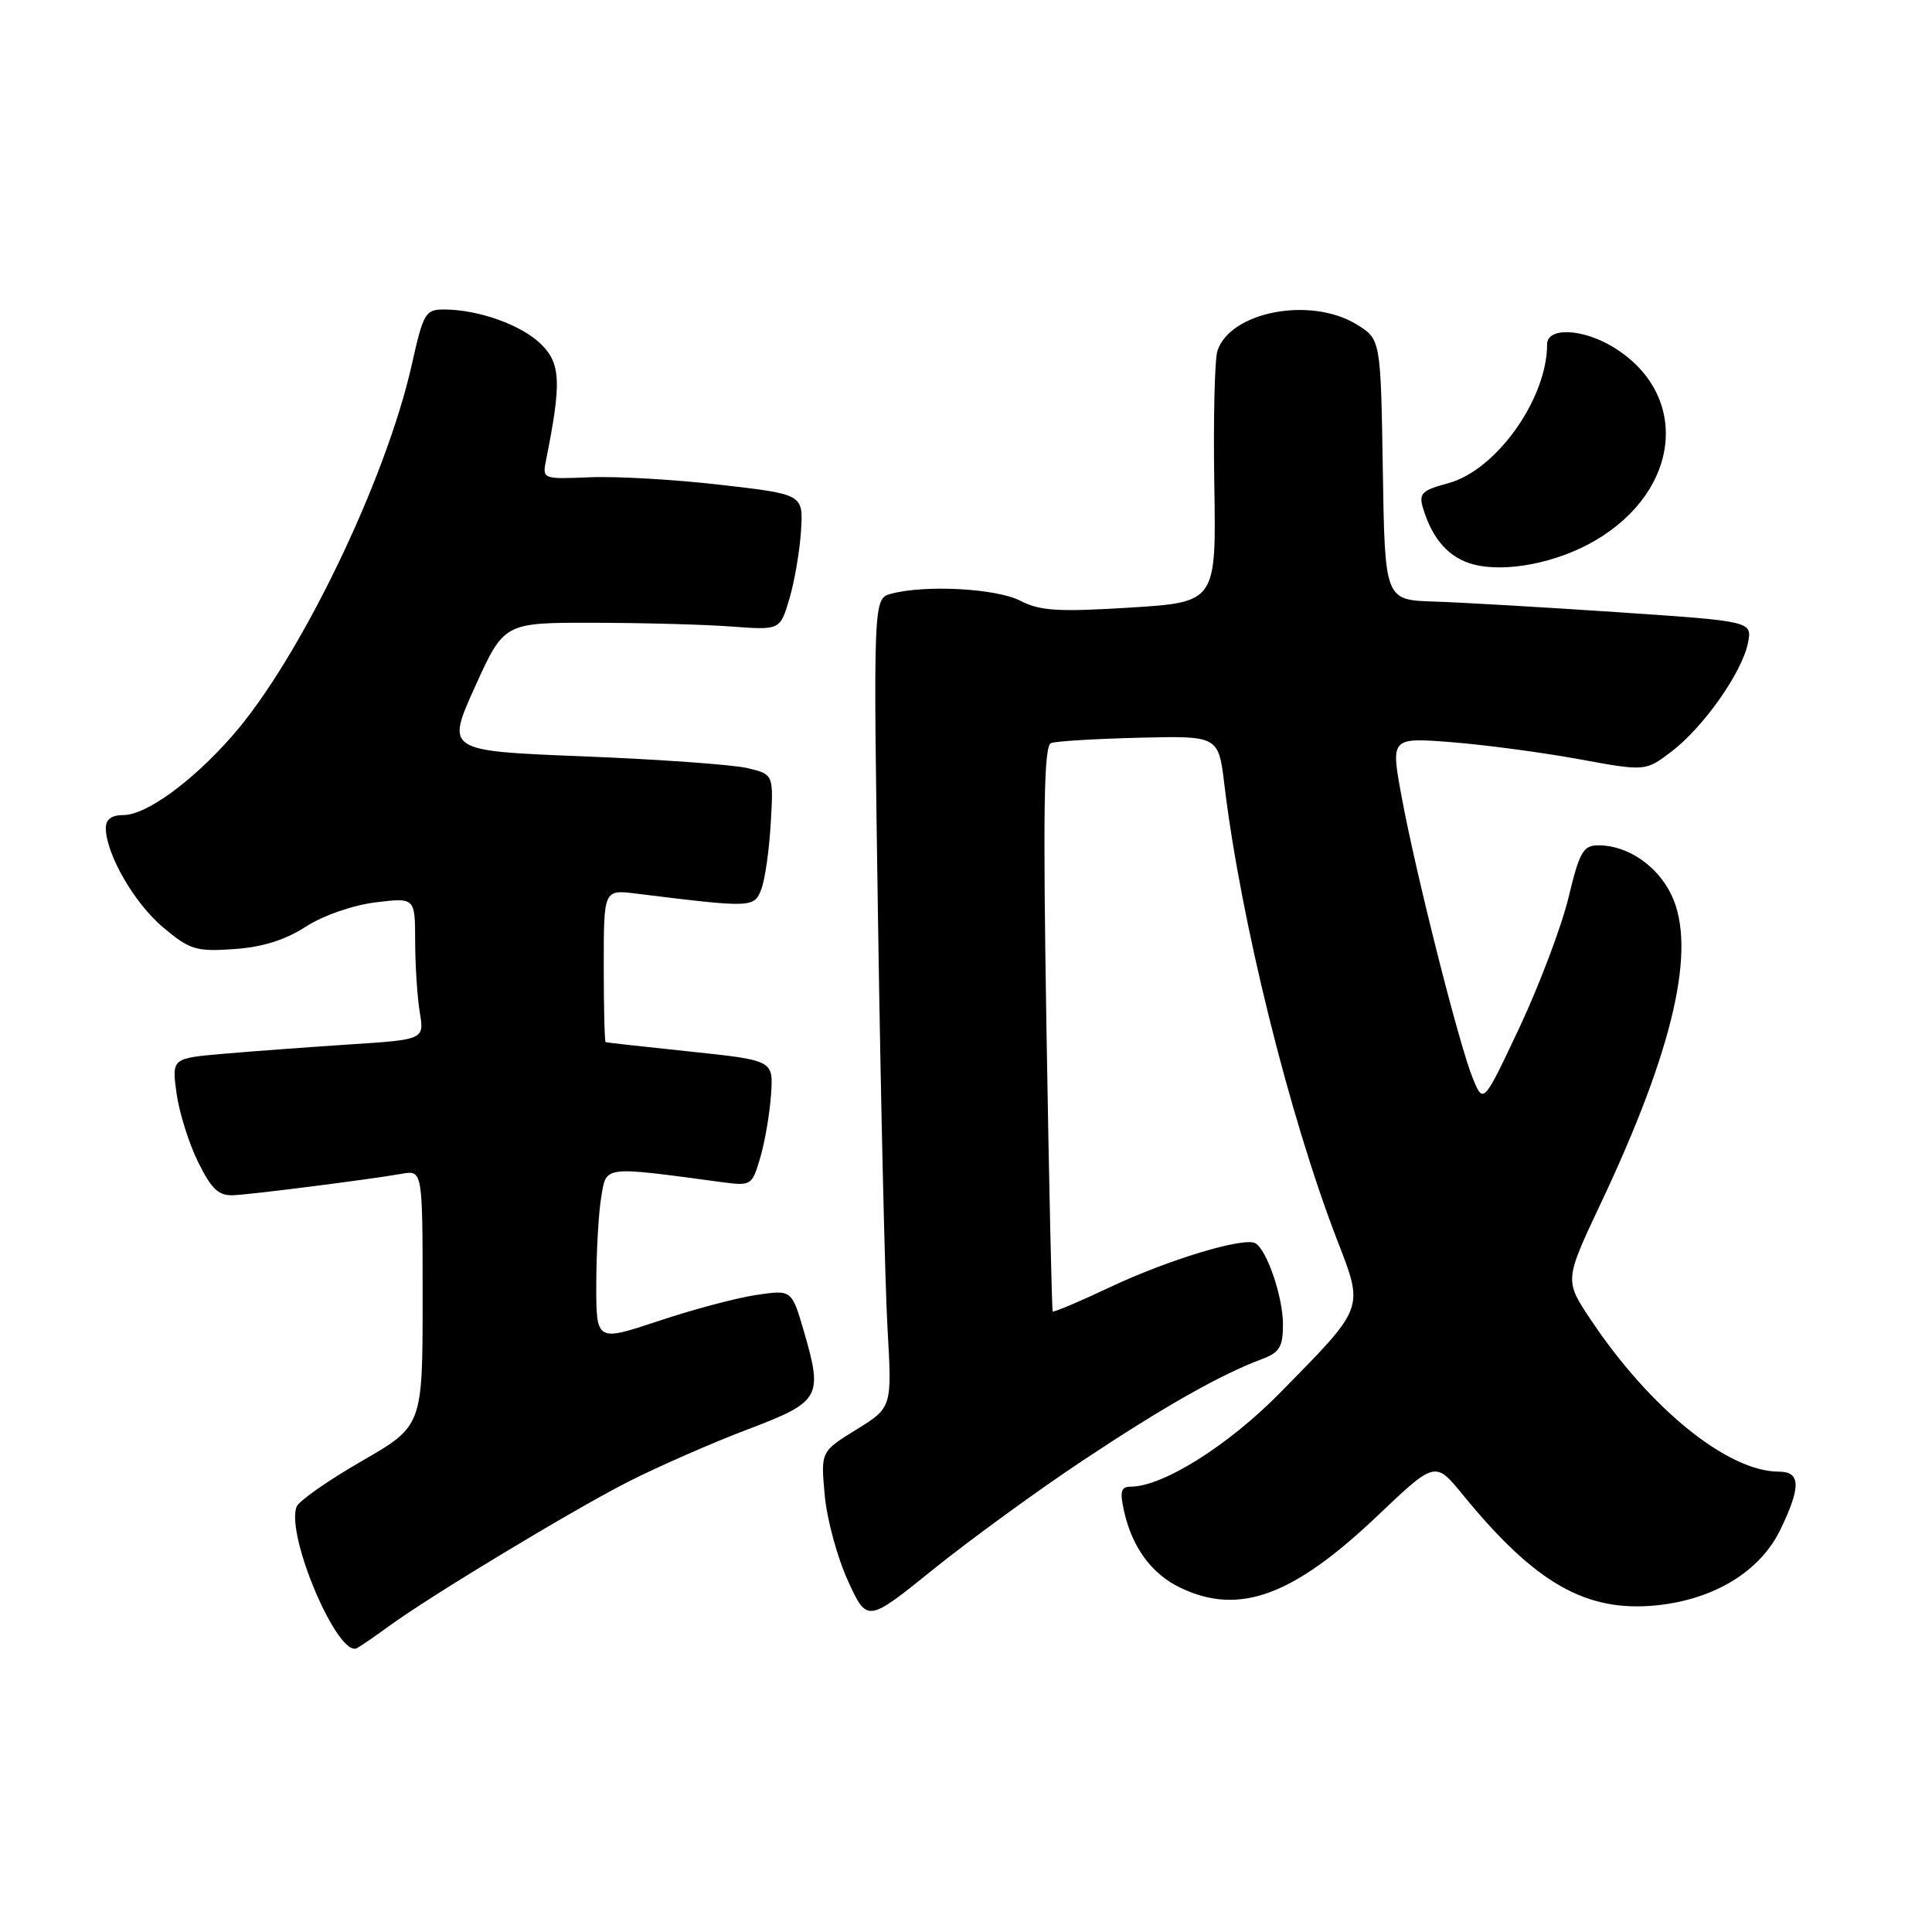 <?xml version="1.0" encoding="UTF-8" standalone="no"?>
<!DOCTYPE svg PUBLIC "-//W3C//DTD SVG 1.1//EN" "http://www.w3.org/Graphics/SVG/1.1/DTD/svg11.dtd" >
<svg xmlns="http://www.w3.org/2000/svg" xmlns:xlink="http://www.w3.org/1999/xlink" version="1.1" viewBox="0 0 256 256">
 <g >
 <path fill="currentColor"
d=" M 51.50 215.50 C 56.89 211.55 75.90 200.07 83.28 196.32 C 87.25 194.31 94.33 191.20 99.00 189.43 C 108.73 185.74 109.06 185.17 106.53 176.44 C 104.91 170.89 104.91 170.89 100.21 171.59 C 97.62 171.97 91.79 173.52 87.25 175.04 C 79.00 177.78 79.00 177.78 79.01 170.14 C 79.02 165.94 79.31 160.77 79.66 158.65 C 80.36 154.43 79.78 154.51 95.57 156.63 C 99.57 157.16 99.65 157.11 100.75 153.34 C 101.37 151.23 102.00 147.47 102.17 145.00 C 102.47 140.50 102.47 140.50 91.48 139.34 C 85.44 138.71 80.39 138.15 80.25 138.09 C 80.11 138.04 80.00 133.47 80.00 127.94 C 80.00 117.88 80.00 117.88 84.25 118.40 C 99.68 120.31 99.93 120.30 100.88 117.82 C 101.37 116.54 101.93 112.59 102.13 109.04 C 102.50 102.60 102.50 102.60 99.00 101.77 C 97.08 101.32 87.31 100.62 77.30 100.22 C 59.10 99.50 59.10 99.50 62.94 91.00 C 66.79 82.50 66.79 82.50 78.64 82.52 C 85.16 82.53 93.40 82.75 96.93 83.02 C 103.37 83.50 103.37 83.50 104.61 79.30 C 105.29 76.99 105.98 72.94 106.14 70.30 C 106.43 65.50 106.43 65.50 95.47 64.24 C 89.43 63.54 81.65 63.09 78.17 63.24 C 71.85 63.50 71.85 63.50 72.37 60.89 C 74.40 50.76 74.30 48.21 71.75 45.66 C 69.17 43.08 63.45 41.02 58.85 41.01 C 56.38 41.00 56.09 41.48 54.58 48.25 C 51.15 63.64 39.64 87.45 30.74 97.55 C 25.42 103.61 19.36 108.00 16.35 108.00 C 14.77 108.00 14.01 108.57 14.02 109.75 C 14.07 113.22 17.82 119.71 21.62 122.89 C 25.15 125.85 25.99 126.11 31.00 125.76 C 34.74 125.51 37.78 124.56 40.50 122.80 C 42.81 121.31 46.72 119.95 49.75 119.57 C 55.00 118.93 55.00 118.93 55.01 124.72 C 55.02 127.90 55.29 132.13 55.62 134.12 C 56.22 137.75 56.22 137.75 46.36 138.39 C 40.94 138.75 33.41 139.30 29.63 139.63 C 22.76 140.23 22.76 140.23 23.39 144.86 C 23.74 147.41 25.04 151.53 26.26 154.00 C 28.07 157.64 28.98 158.47 31.00 158.37 C 33.76 158.22 48.91 156.29 53.25 155.53 C 56.00 155.05 56.00 155.05 56.00 172.00 C 56.00 188.95 56.00 188.95 47.92 193.61 C 43.47 196.17 39.59 198.89 39.30 199.65 C 37.84 203.46 44.82 219.78 47.31 218.38 C 47.96 218.01 49.85 216.71 51.50 215.50 Z  M 143.50 193.51 C 154.27 186.36 161.74 182.13 167.25 180.07 C 169.54 179.22 170.00 178.46 170.00 175.49 C 170.00 171.87 167.89 165.65 166.35 164.74 C 164.88 163.87 154.80 166.91 147.10 170.55 C 143.04 172.47 139.61 173.92 139.49 173.77 C 139.37 173.62 139.00 156.72 138.66 136.21 C 138.19 107.23 138.32 98.82 139.27 98.46 C 139.95 98.21 145.22 97.89 150.98 97.75 C 161.46 97.50 161.46 97.50 162.24 104.00 C 164.40 121.92 170.79 147.74 177.17 164.29 C 180.74 173.54 180.92 173.05 169.57 184.60 C 162.73 191.55 154.11 196.96 149.86 196.99 C 148.51 197.00 148.35 197.60 148.96 200.31 C 150.04 205.09 152.64 208.60 156.46 210.41 C 164.20 214.09 171.33 211.48 182.48 200.89 C 190.17 193.58 190.17 193.58 193.81 198.04 C 203.45 209.84 210.18 213.67 219.56 212.71 C 227.17 211.92 233.24 208.20 235.90 202.70 C 238.66 197.00 238.61 195.00 235.70 195.00 C 228.96 195.00 218.66 186.67 210.77 174.85 C 207.30 169.65 207.30 169.65 212.12 159.44 C 221.79 138.95 224.83 125.67 221.49 118.62 C 219.64 114.71 215.65 112.00 211.80 112.01 C 209.78 112.01 209.29 112.87 207.83 118.96 C 206.90 122.78 203.99 130.49 201.36 136.10 C 196.56 146.29 196.56 146.29 195.16 142.90 C 193.37 138.56 187.63 115.89 185.73 105.61 C 184.27 97.72 184.27 97.72 192.31 98.34 C 196.73 98.69 204.33 99.70 209.19 100.59 C 218.03 102.21 218.03 102.21 221.49 99.58 C 225.73 96.34 230.83 89.10 231.61 85.21 C 232.19 82.32 232.19 82.32 214.34 81.12 C 204.53 80.46 193.57 79.82 190.00 79.71 C 183.50 79.50 183.50 79.50 183.23 62.22 C 182.95 44.94 182.95 44.94 179.73 42.97 C 173.65 39.27 163.05 41.28 161.32 46.47 C 160.95 47.58 160.76 55.54 160.90 64.15 C 161.16 79.79 161.16 79.79 149.74 80.51 C 140.22 81.10 137.81 80.95 135.21 79.61 C 132.05 77.97 122.64 77.46 118.10 78.67 C 115.70 79.31 115.70 79.31 116.35 122.41 C 116.71 146.11 117.27 170.22 117.60 176.00 C 118.20 186.50 118.20 186.50 113.48 189.42 C 108.75 192.34 108.75 192.34 109.28 198.11 C 109.56 201.29 110.95 206.39 112.35 209.45 C 114.90 215.02 114.90 215.02 123.70 207.92 C 128.54 204.02 137.45 197.53 143.50 193.51 Z  M 211.41 71.60 C 222.79 64.91 223.96 52.21 213.76 45.99 C 209.70 43.52 205.00 43.33 205.00 45.63 C 205.00 52.85 198.26 62.32 191.89 64.03 C 188.42 64.96 187.98 65.39 188.55 67.30 C 189.79 71.46 192.02 73.95 195.26 74.79 C 199.55 75.91 206.36 74.57 211.41 71.60 Z "/>
</g>
</svg>